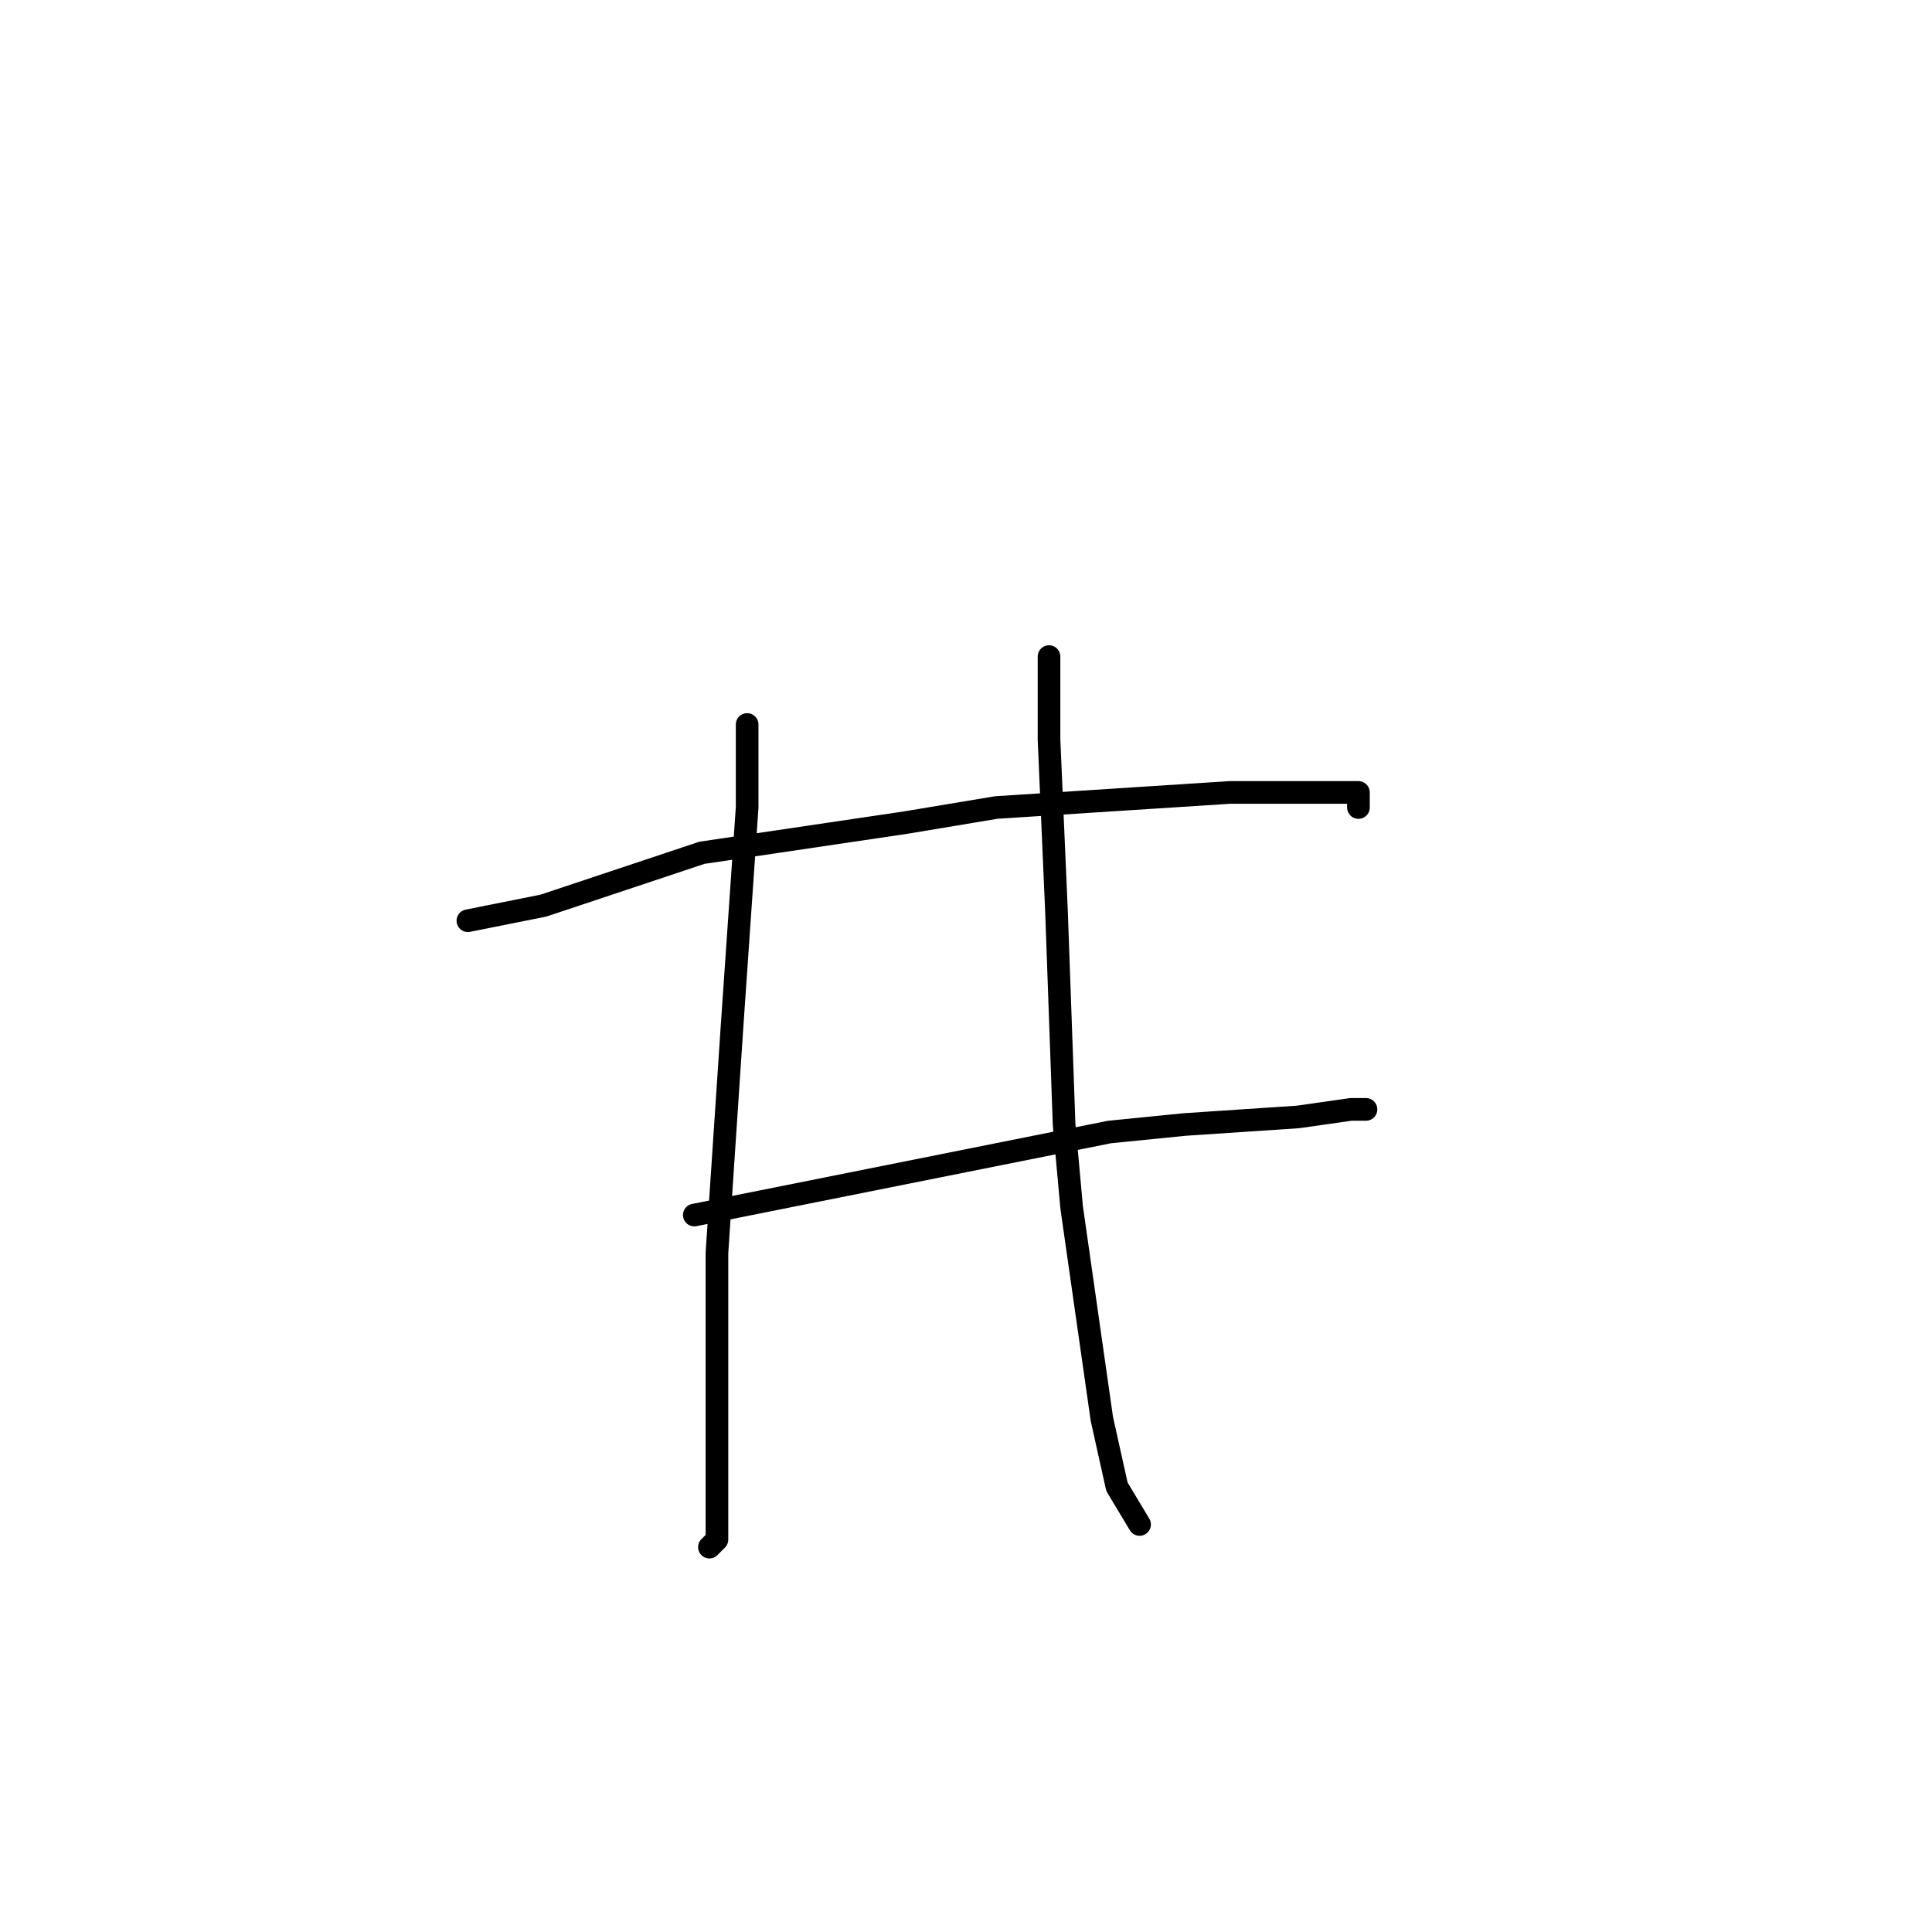<?xml version="1.0" standalone="no"?>
    <svg width="256" height="256" xmlns="http://www.w3.org/2000/svg" version="1.1">
    <polyline stroke="black" stroke-width="3" stroke-linecap="round" fill="transparent" stroke-linejoin="round" points="99 96 99 107 97 136 95 166 95 178 95 197 95 204 94 205 94 205 " />
        <polyline stroke="black" stroke-width="3" stroke-linecap="round" fill="transparent" stroke-linejoin="round" points="62 122 72 120 93 113 120 109 132 107 163 105 175 105 180 105 180 107 180 107 " />
        <polyline stroke="black" stroke-width="3" stroke-linecap="round" fill="transparent" stroke-linejoin="round" points="92 161 127 154 147 150 157 149 172 148 179 147 181 147 181 147 " />
        <polyline stroke="black" stroke-width="3" stroke-linecap="round" fill="transparent" stroke-linejoin="round" points="139 87 139 98 140 121 141 149 142 160 146 188 148 197 151 202 151 202 " />
        </svg>